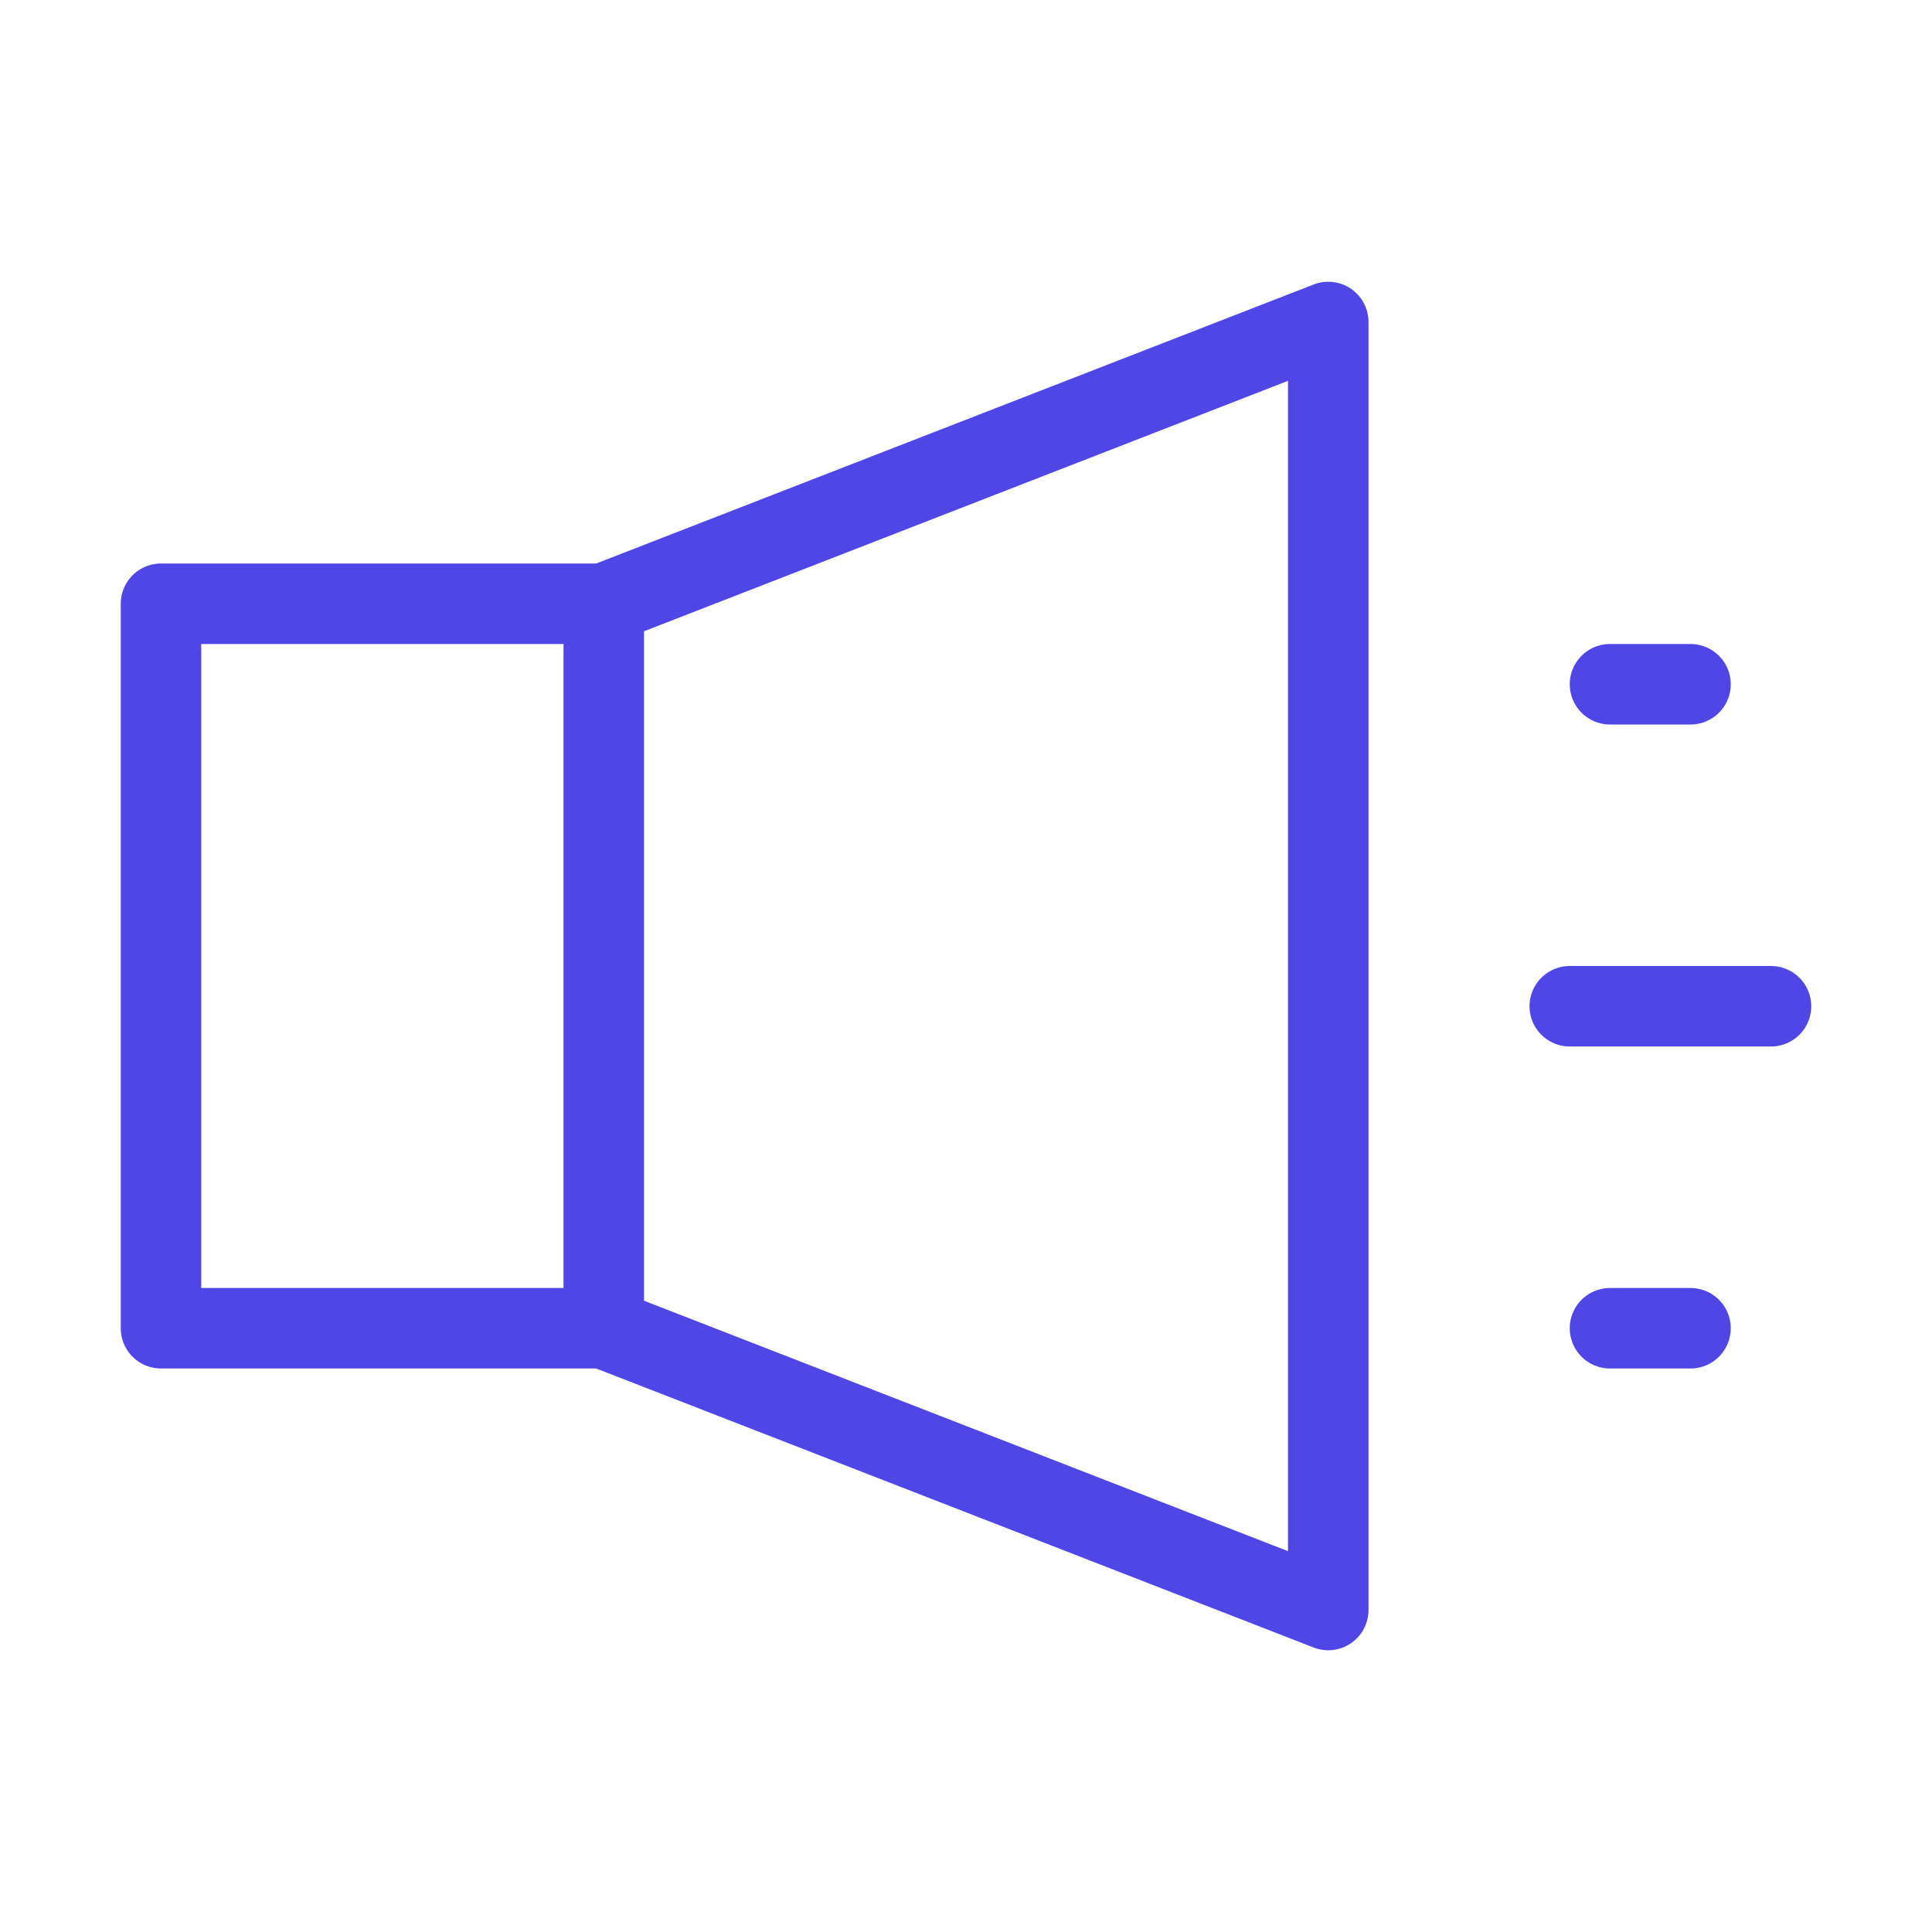 <?xml version="1.0" encoding="UTF-8"?><svg width="38" height="38" viewBox="0 0 48 48" fill="none" xmlns="http://www.w3.org/2000/svg"><rect x="4" y="15" width="11" height="18" fill="none" stroke="#4f46e5" stroke-width="2" stroke-linecap="round" stroke-linejoin="round"/><path d="M15 15L33 8V40L15 33" stroke="#4f46e5" stroke-width="2" stroke-linecap="round" stroke-linejoin="round"/><path d="M40 17H42" stroke="#4f46e5" stroke-width="2" stroke-linecap="round" stroke-linejoin="round"/><path d="M39 25H44" stroke="#4f46e5" stroke-width="2" stroke-linecap="round" stroke-linejoin="round"/><path d="M40 33H42" stroke="#4f46e5" stroke-width="2" stroke-linecap="round" stroke-linejoin="round"/></svg>